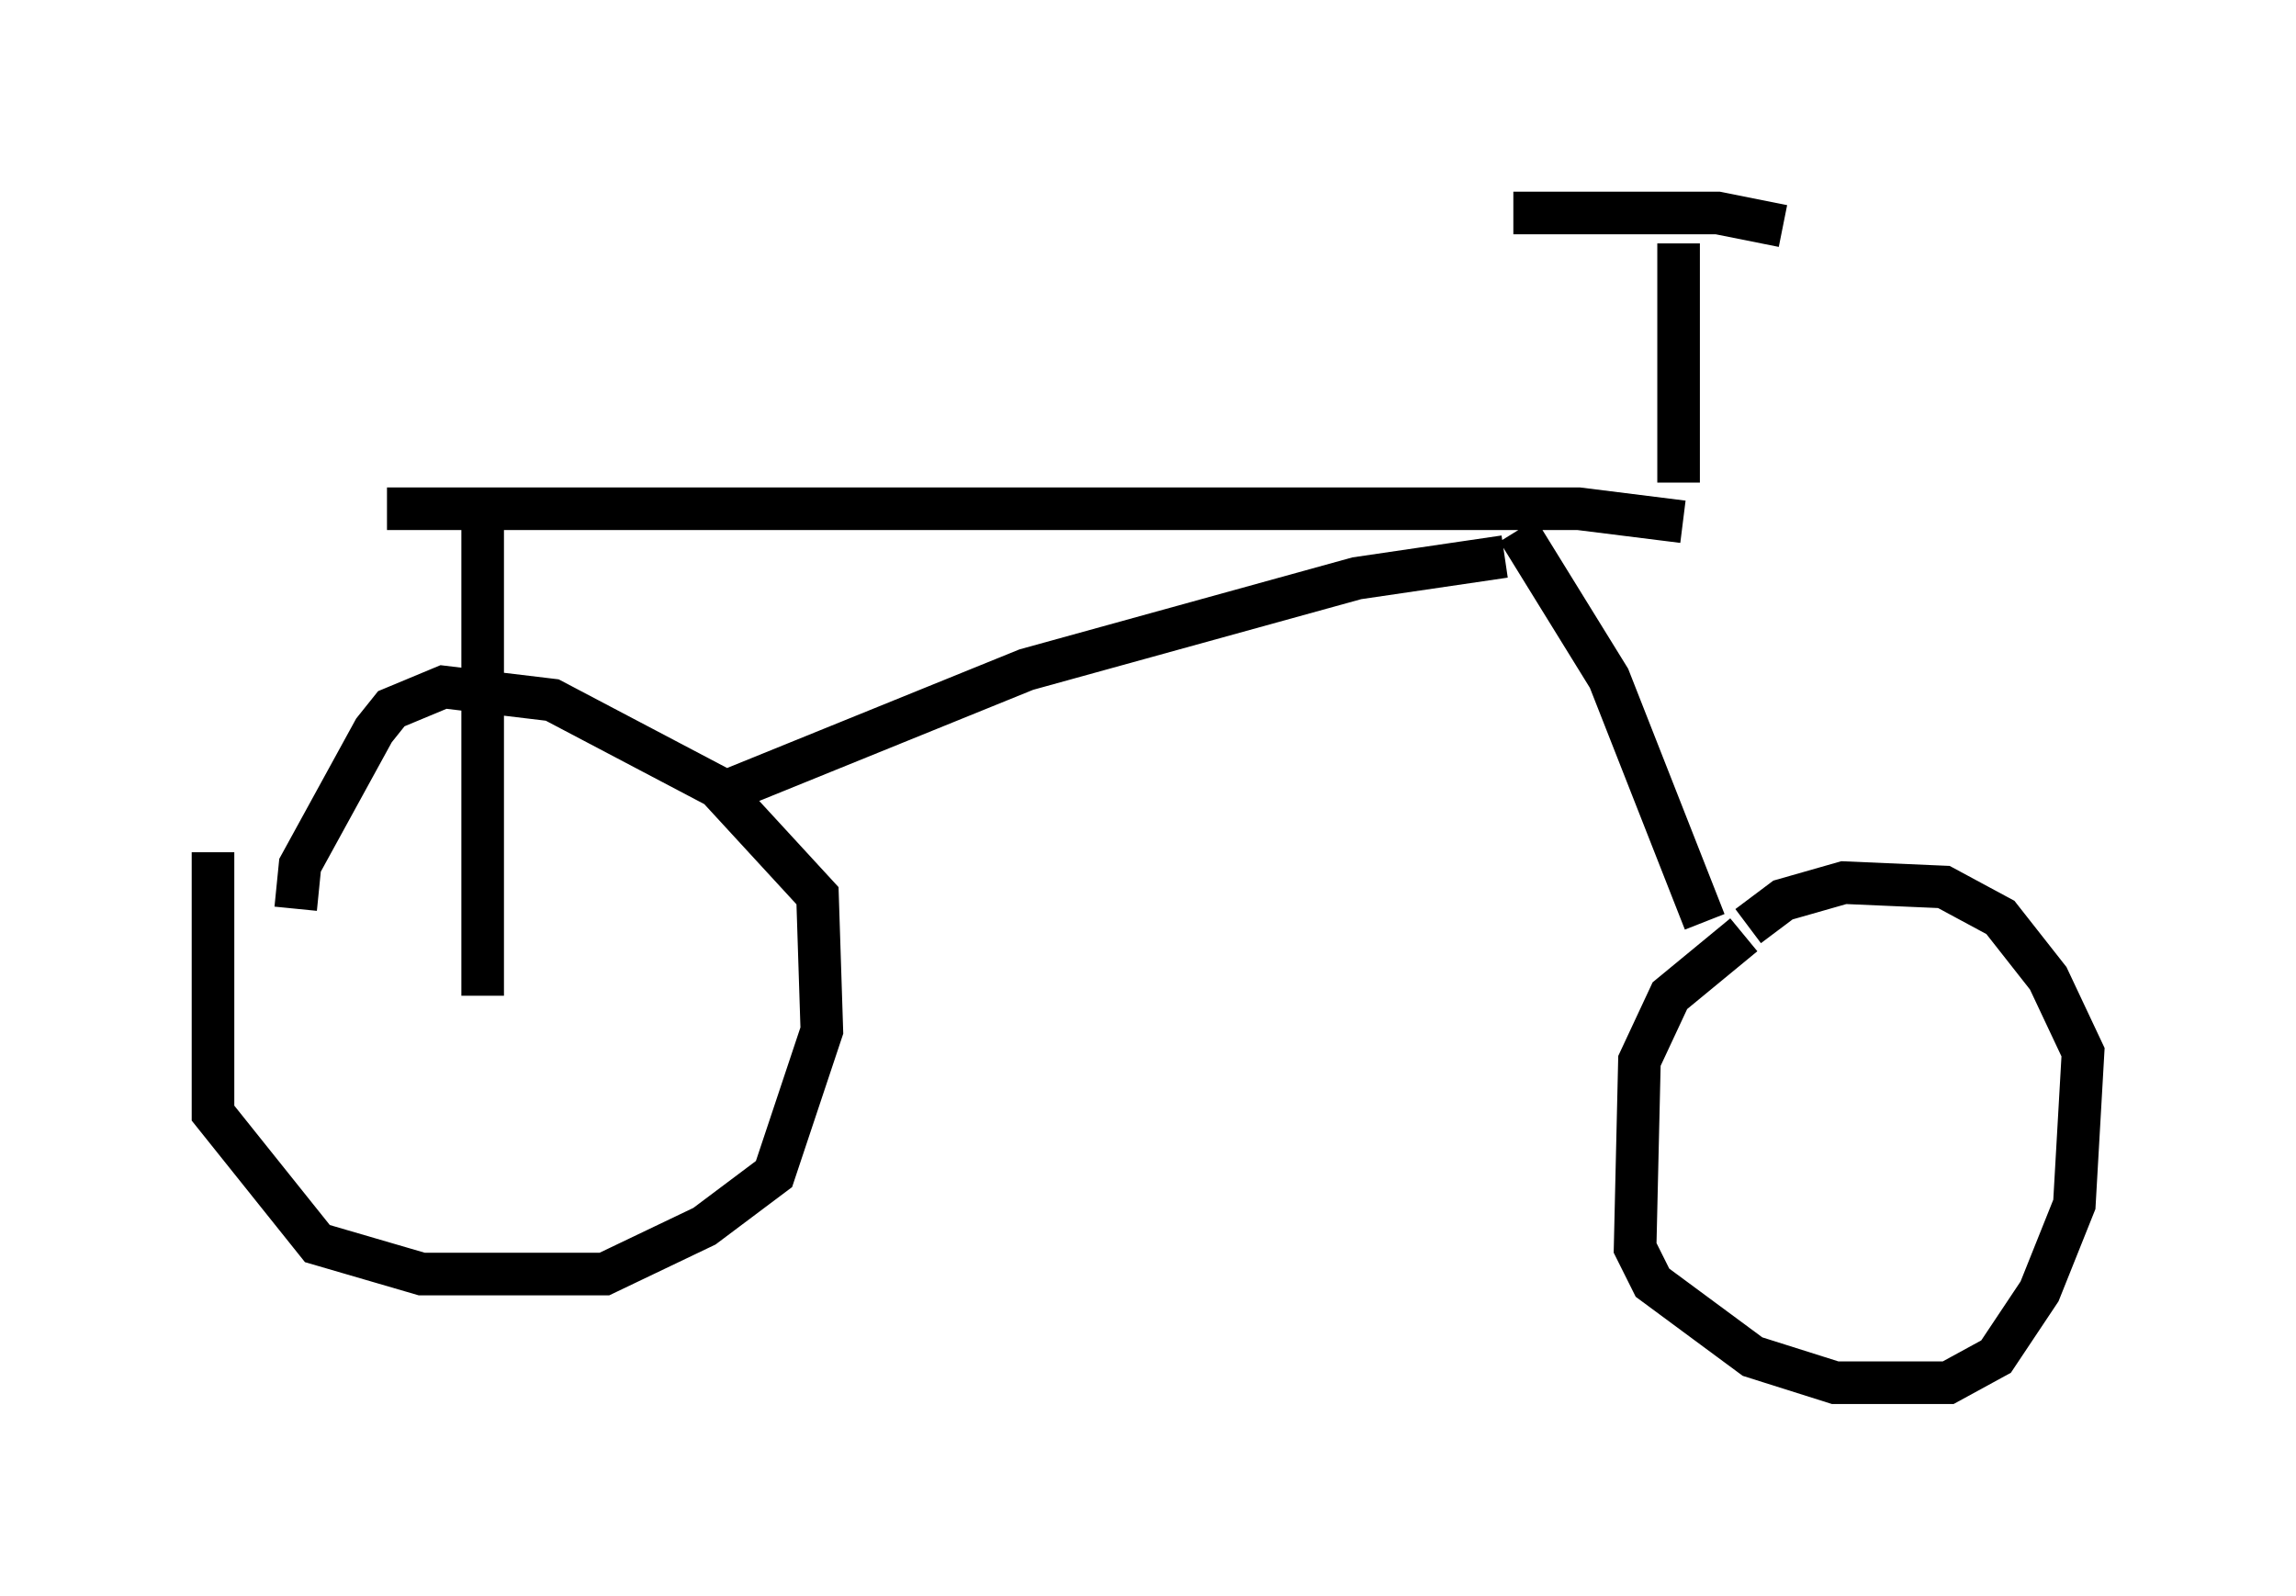 <?xml version="1.0" encoding="utf-8" ?>
<svg baseProfile="full" height="37.461" version="1.1" width="53.896" xmlns="http://www.w3.org/2000/svg" xmlns:ev="http://www.w3.org/2001/xml-events" xmlns:xlink="http://www.w3.org/1999/xlink"><defs /><rect fill="white" height="37.461" width="53.896" x="0" y="0" /><path d="M42.057, 21.946 m-1.123, 0.0 l-1.735, 1.429 -0.715, 1.531 l-0.102, 4.39 0.408, 0.817 l2.348, 1.735 1.94, 0.613 l2.654, 0.0 1.123, -0.613 l1.021, -1.531 0.817, -2.042 l0.204, -3.573 -0.817, -1.735 l-1.123, -1.429 -1.327, -0.715 l-2.348, -0.102 -1.429, 0.408 l-0.817, 0.613 m-36.036, -1.735 l0.0, 6.125 2.45, 3.063 l2.45, 0.715 4.288, 0.0 l2.348, -1.123 1.633, -1.225 l1.123, -3.369 -0.102, -3.165 l-2.348, -2.552 -3.879, -2.042 l-2.552, -0.306 -1.225, 0.51 l-0.408, 0.51 -1.735, 3.165 l-0.102, 1.021 m10.106, -2.756 l7.044, -2.858 7.758, -2.144 l3.471, -0.51 m4.696, 8.575 l-2.246, -5.717 -2.144, -3.471 m-24.296, 10.923 l0.0, -11.433 m-2.246, 0.0 l27.971, 0.0 2.45, 0.306 m-0.102, -0.919 l0.0, -5.615 m-3.879, -0.715 l4.798, 0.0 1.531, 0.306 " fill="none" stroke="black" stroke-width="1" /></svg>